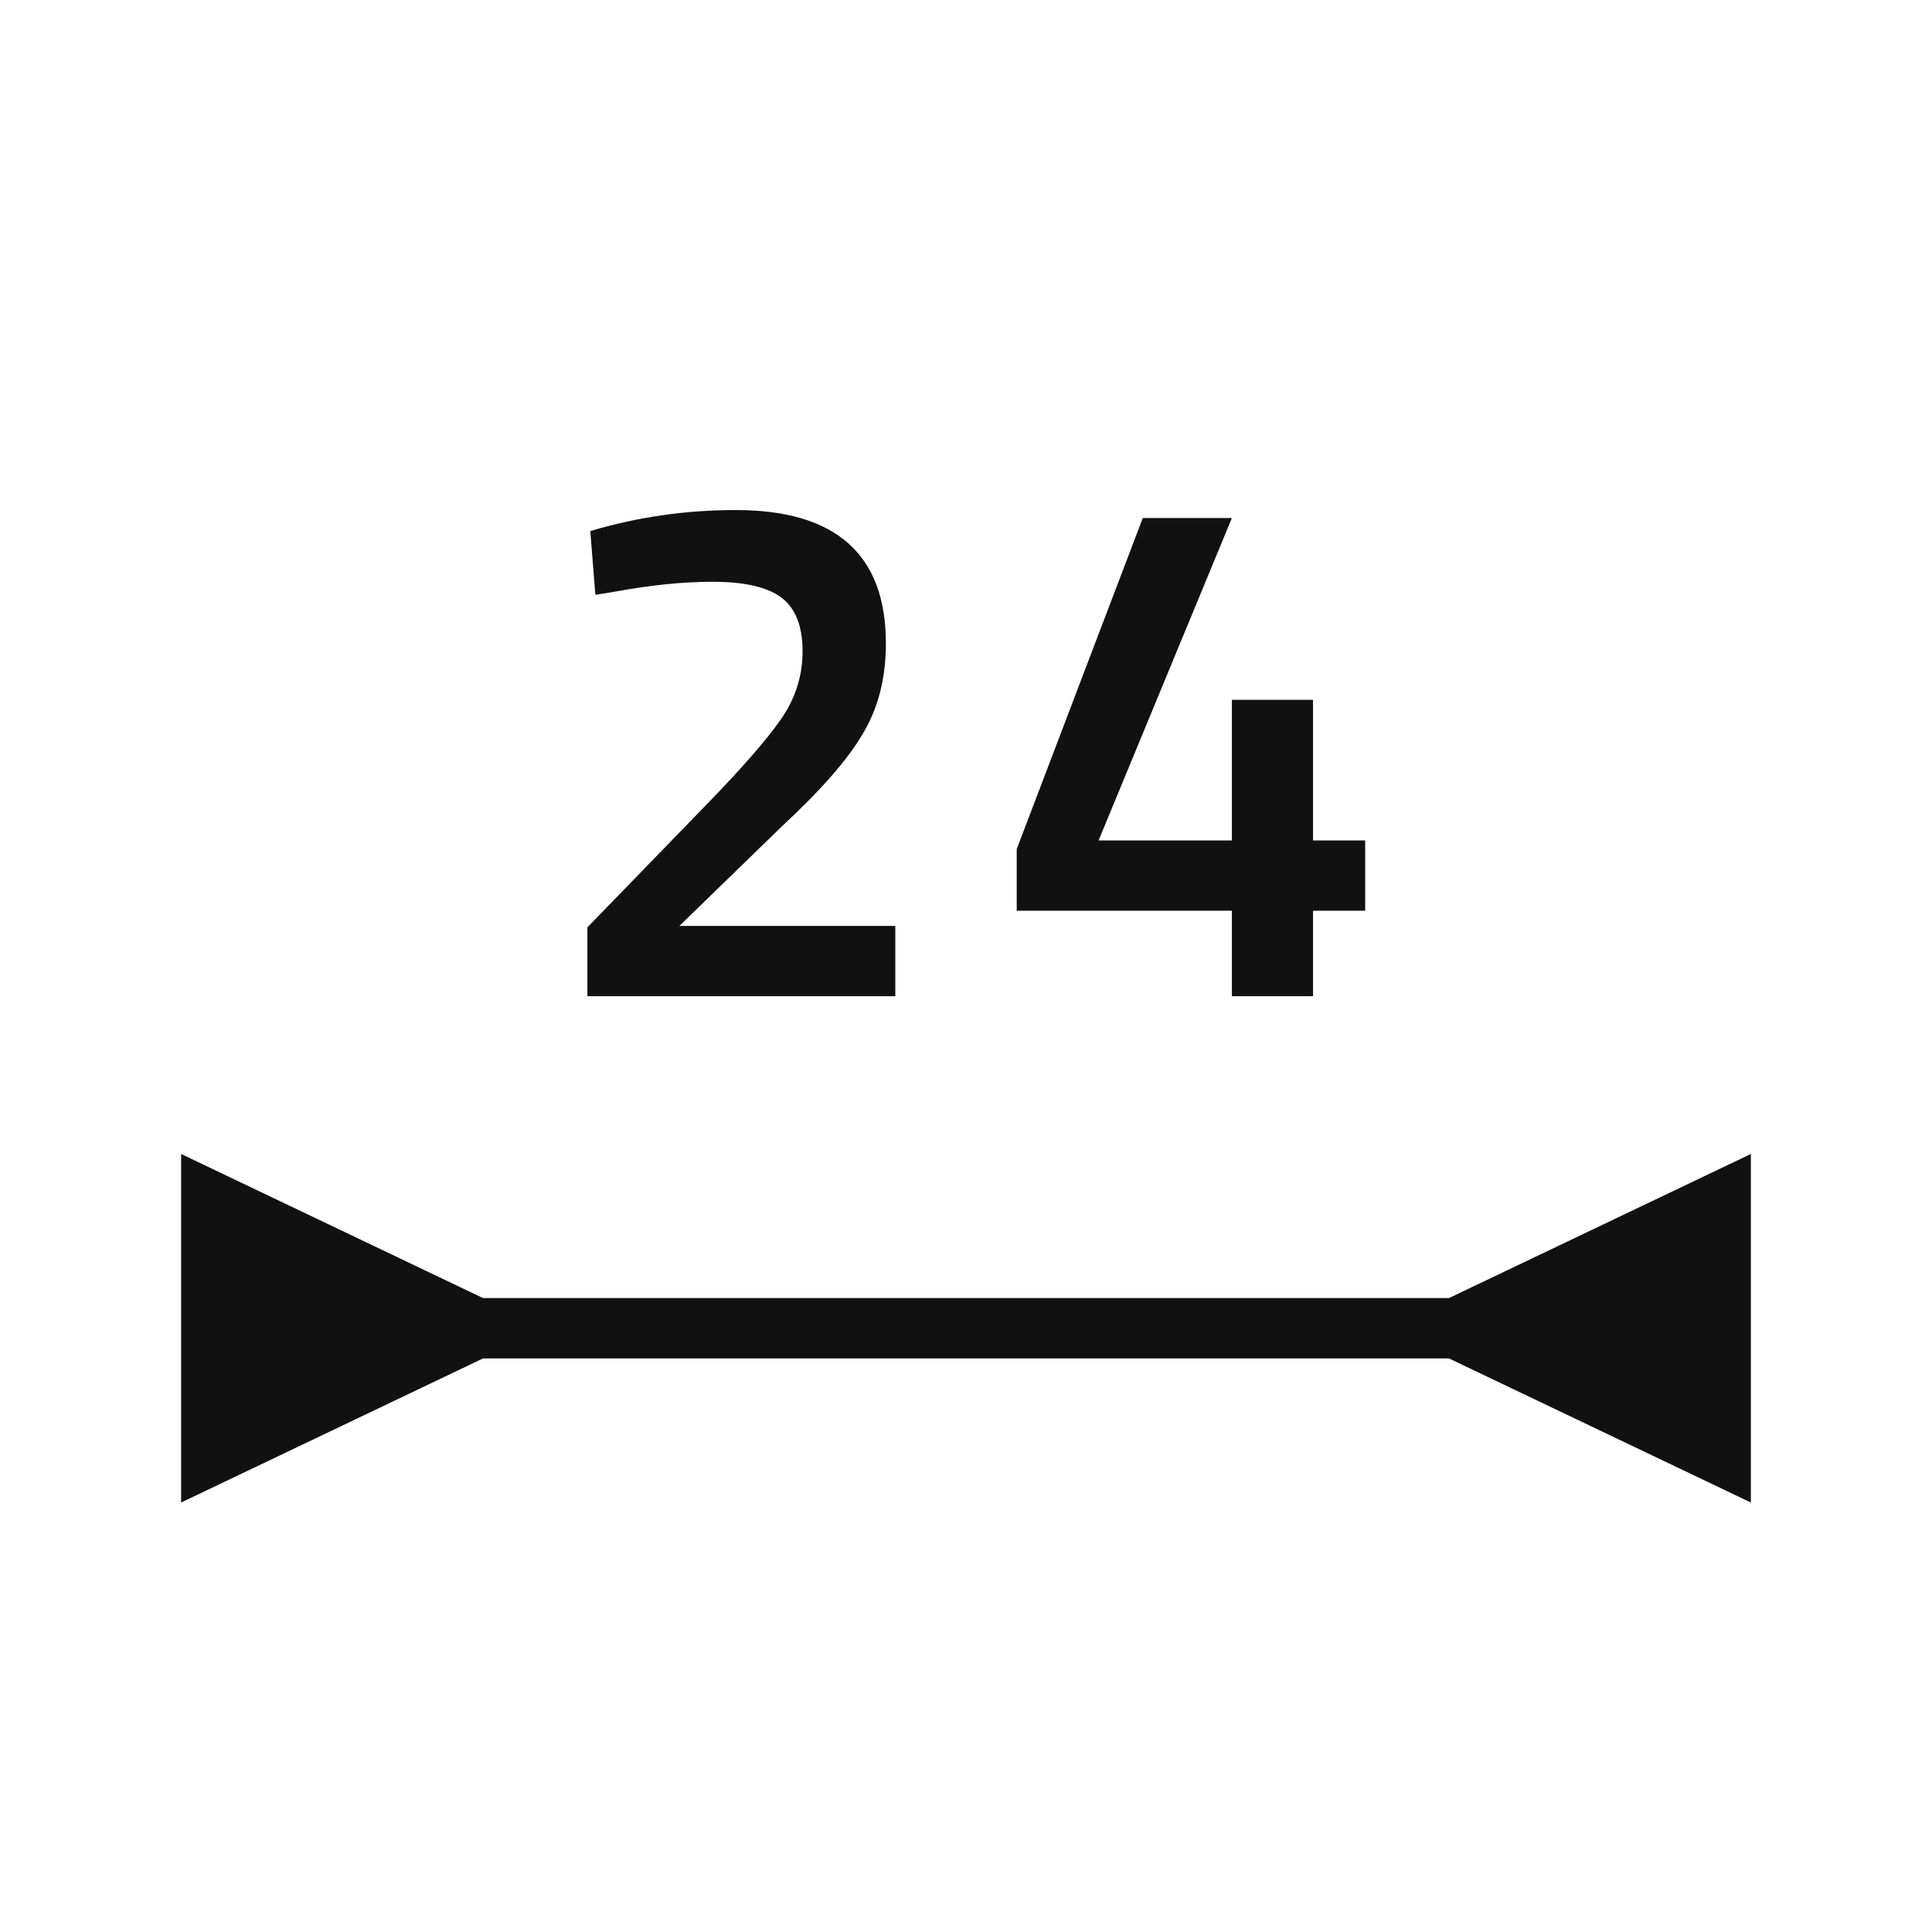 <svg width="64" height="64" viewBox="0 0 64 64" fill="none" xmlns="http://www.w3.org/2000/svg">
<path d="M29.658 33H19.458V30.72L23.37 26.688C24.554 25.472 25.386 24.52 25.866 23.832C26.346 23.144 26.586 22.392 26.586 21.576C26.586 20.744 26.354 20.152 25.89 19.8C25.426 19.448 24.666 19.272 23.61 19.272C22.618 19.272 21.522 19.384 20.322 19.608L19.722 19.704L19.554 17.592C21.106 17.128 22.714 16.896 24.378 16.896C27.69 16.896 29.346 18.368 29.346 21.312C29.346 22.464 29.09 23.464 28.578 24.312C28.082 25.16 27.186 26.184 25.89 27.384L22.506 30.672H29.658V33Z" fill="#111111"/>
<path d="M40.808 33V30.168H33.68V28.128L37.856 17.16H40.808L36.392 27.84H40.808V23.184H43.496V27.84H45.224V30.168H43.496V33H40.808Z" fill="#111111"/>
<path d="M16 43L6 38.227V49.773L16 45V43ZM48 45L58 49.773V38.227L48 43V45ZM15 45H49V43H15V45Z" fill="#111111"/>
</svg>
